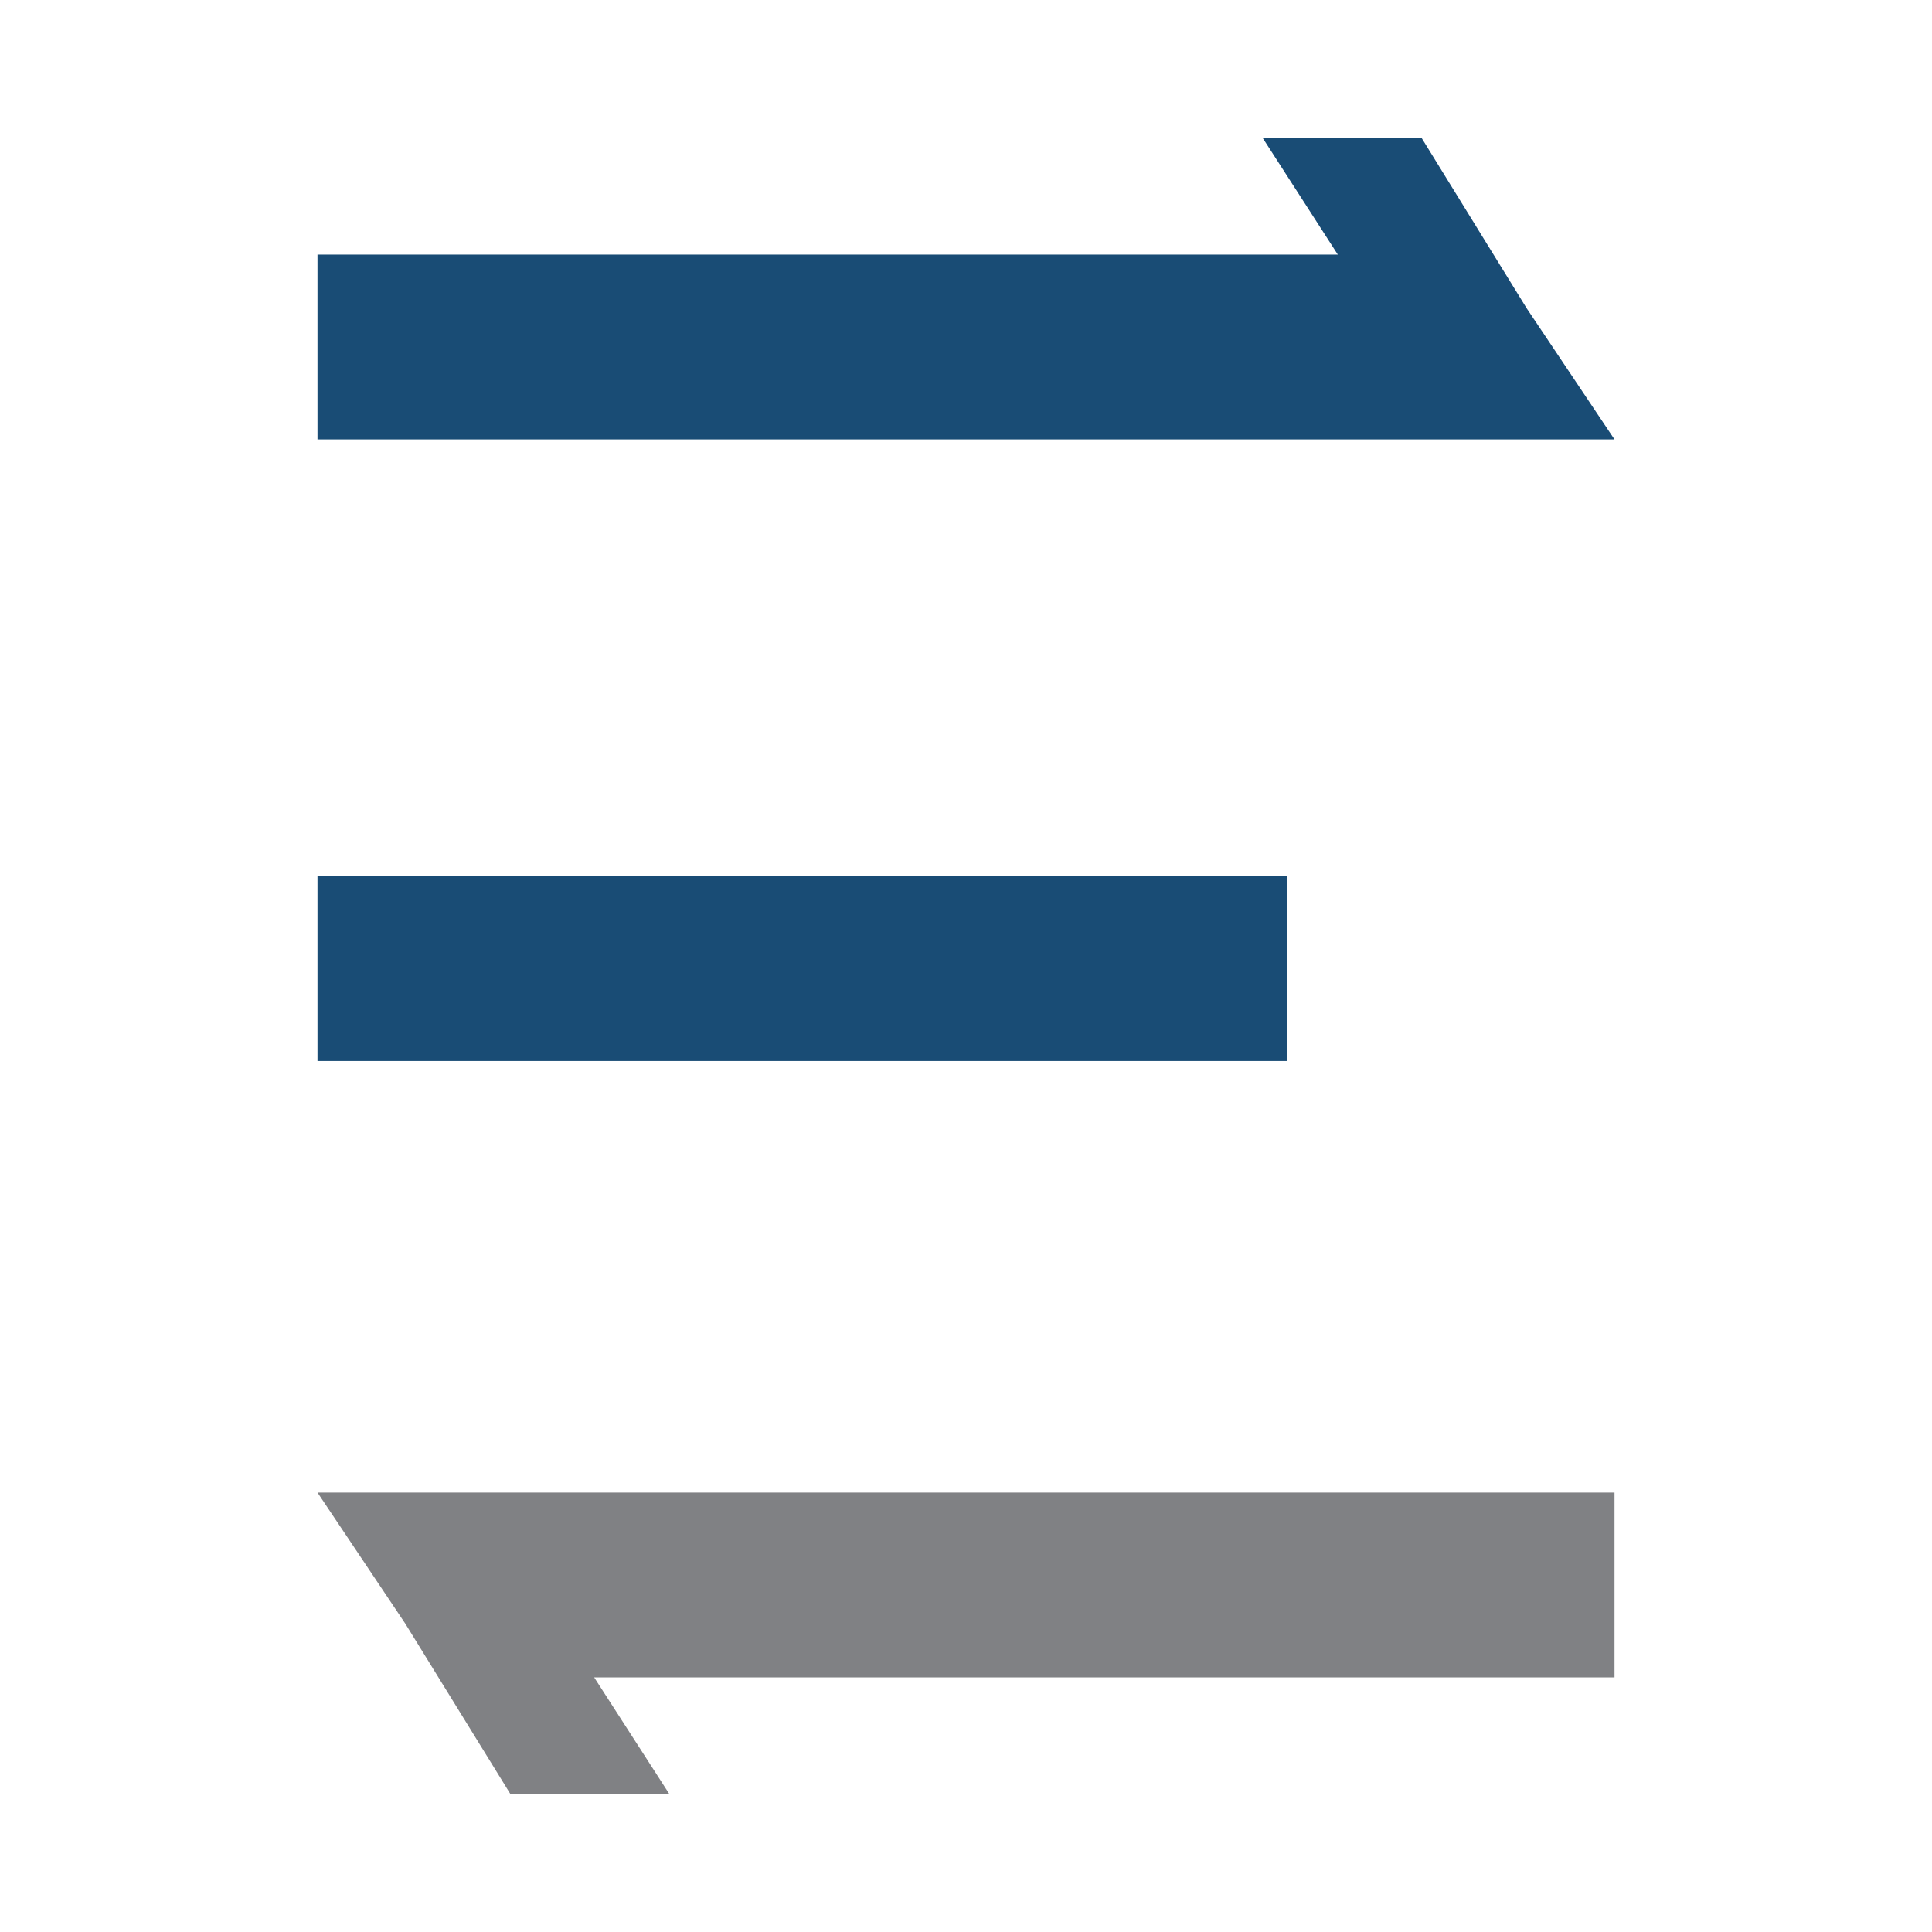 <svg enable-background="new 0 0 210 42" version="1.1" viewBox="0 0 42 42" xmlns="http://www.w3.org/2000/svg">
	<g transform="translate(2.996)">
		<g>
			<path class="gray" d="m27.909 3h-3.455l1.633 2.535h-22.181v4.018h28.196l-1.909-2.85z" fill="#194c75" />
			<g>
				<path class="dblue" d="m8.099 39h3.455l-1.633-2.535h22.181v-4.018h-28.196l1.909 2.85z" fill="#808184" />
			</g>
			<g>
				<path class="gray" d="m3.906 19.047h21.081v4.018h-21.081z" fill="#194c75" />
			</g>
		</g>
	</g>
</svg>
